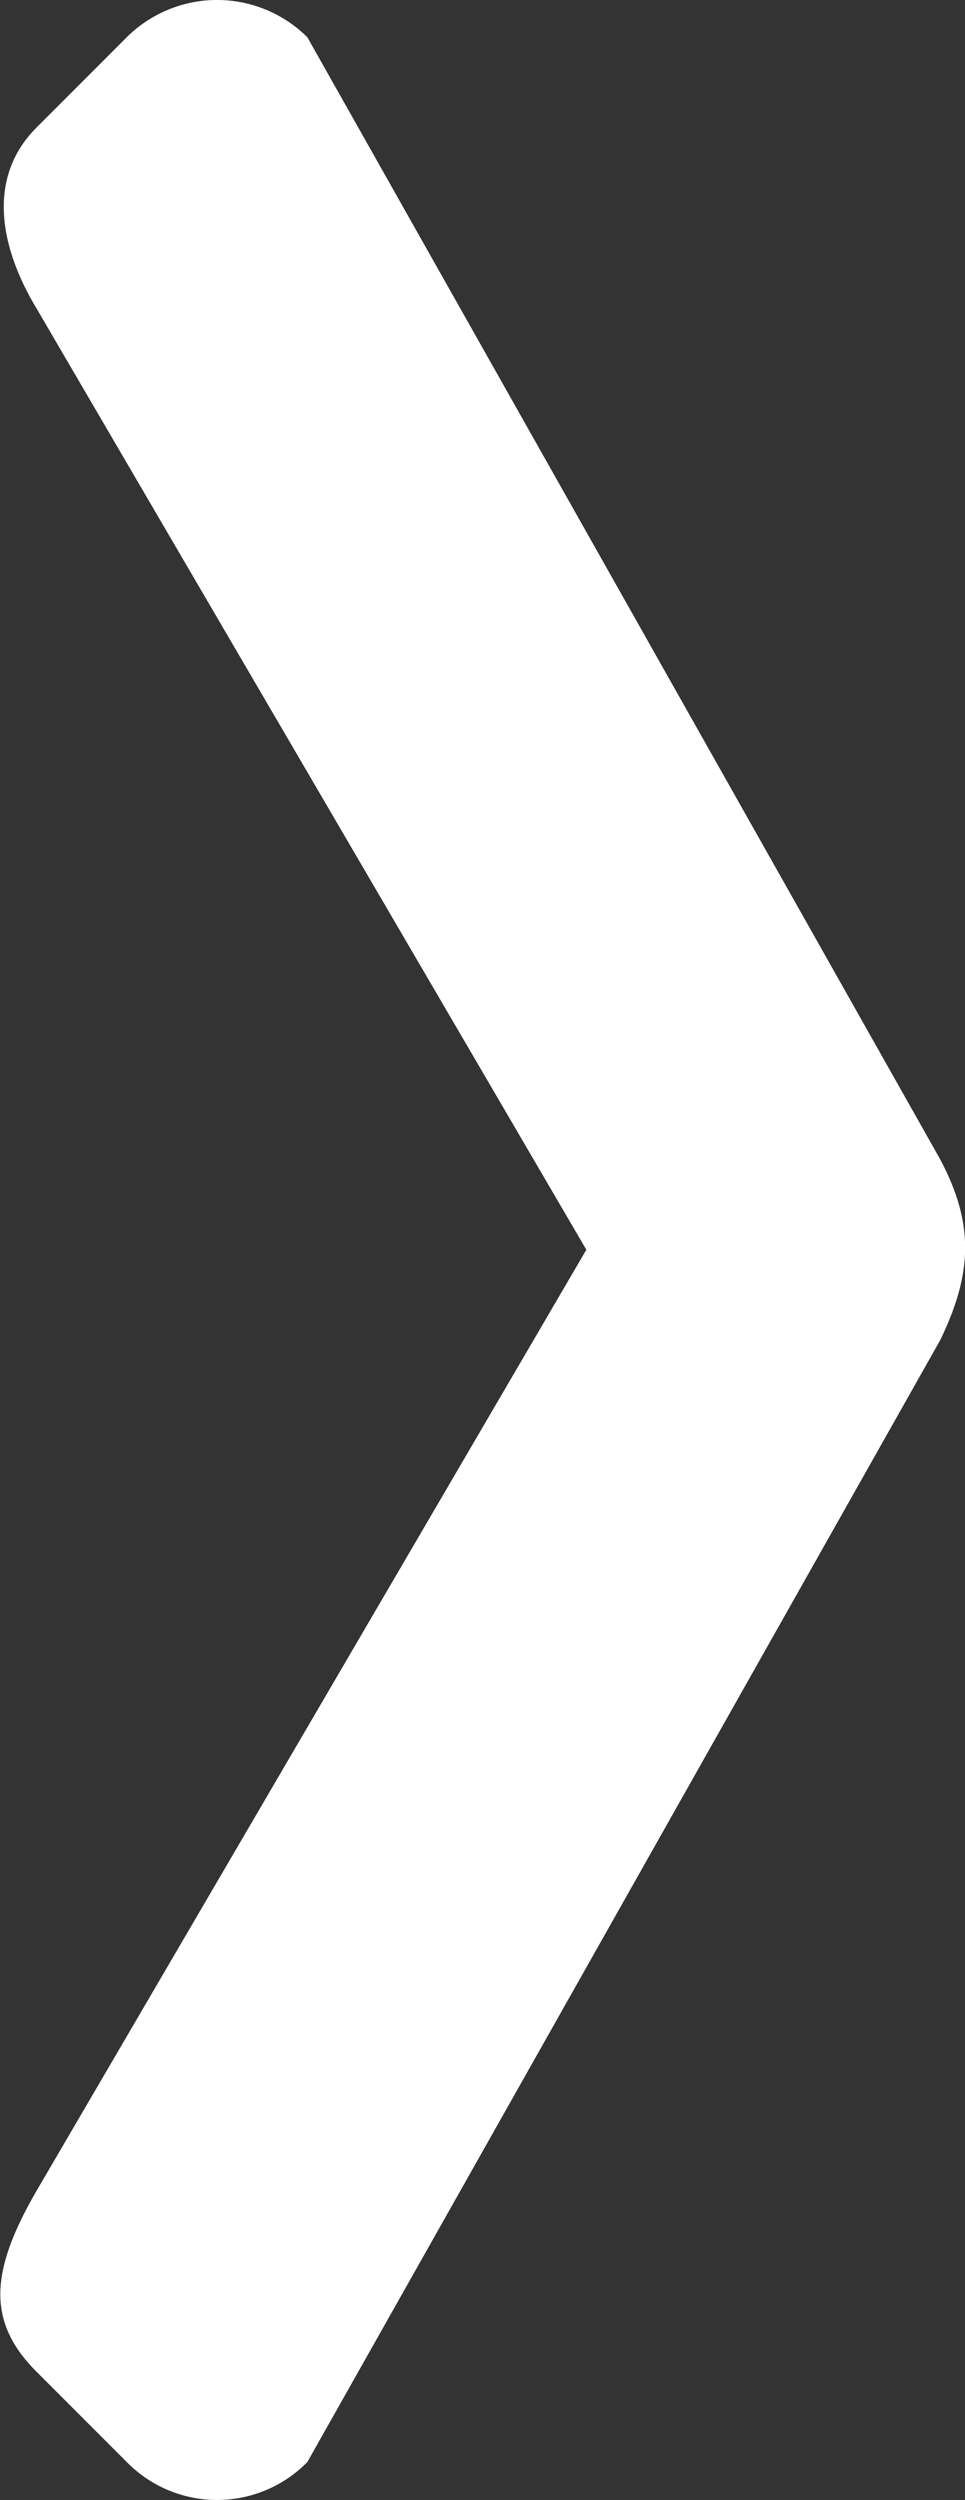<svg xmlns="http://www.w3.org/2000/svg" viewBox="0 0 41.26 106.78"><rect x="0" y="0" width="41.26" height="106.78" fill="#333333" stroke="none"/><g id="ac94bb9a-9af9-4d9b-9d86-a060517b9ff3" data-name="Camada 2"><g id="e9fc8ab0-d3b5-4643-aab6-2fe8335c2311" data-name="Capa 1"><path d="M13.14,105.16,40.2,57.24c1.4-2.89,1.44-5,0-7.72L13.14,1.59a5.48,5.48,0,0,0-7.72,0L1.56,5.45c-2.12,2.12-1.59,5.08,0,7.72L25.07,53.38,1.56,93.58c-2,3.45-2.12,5.6,0,7.72l3.86,3.86A5.41,5.41,0,0,0,13.14,105.16Z" style="fill:#fff"/></g></g></svg>